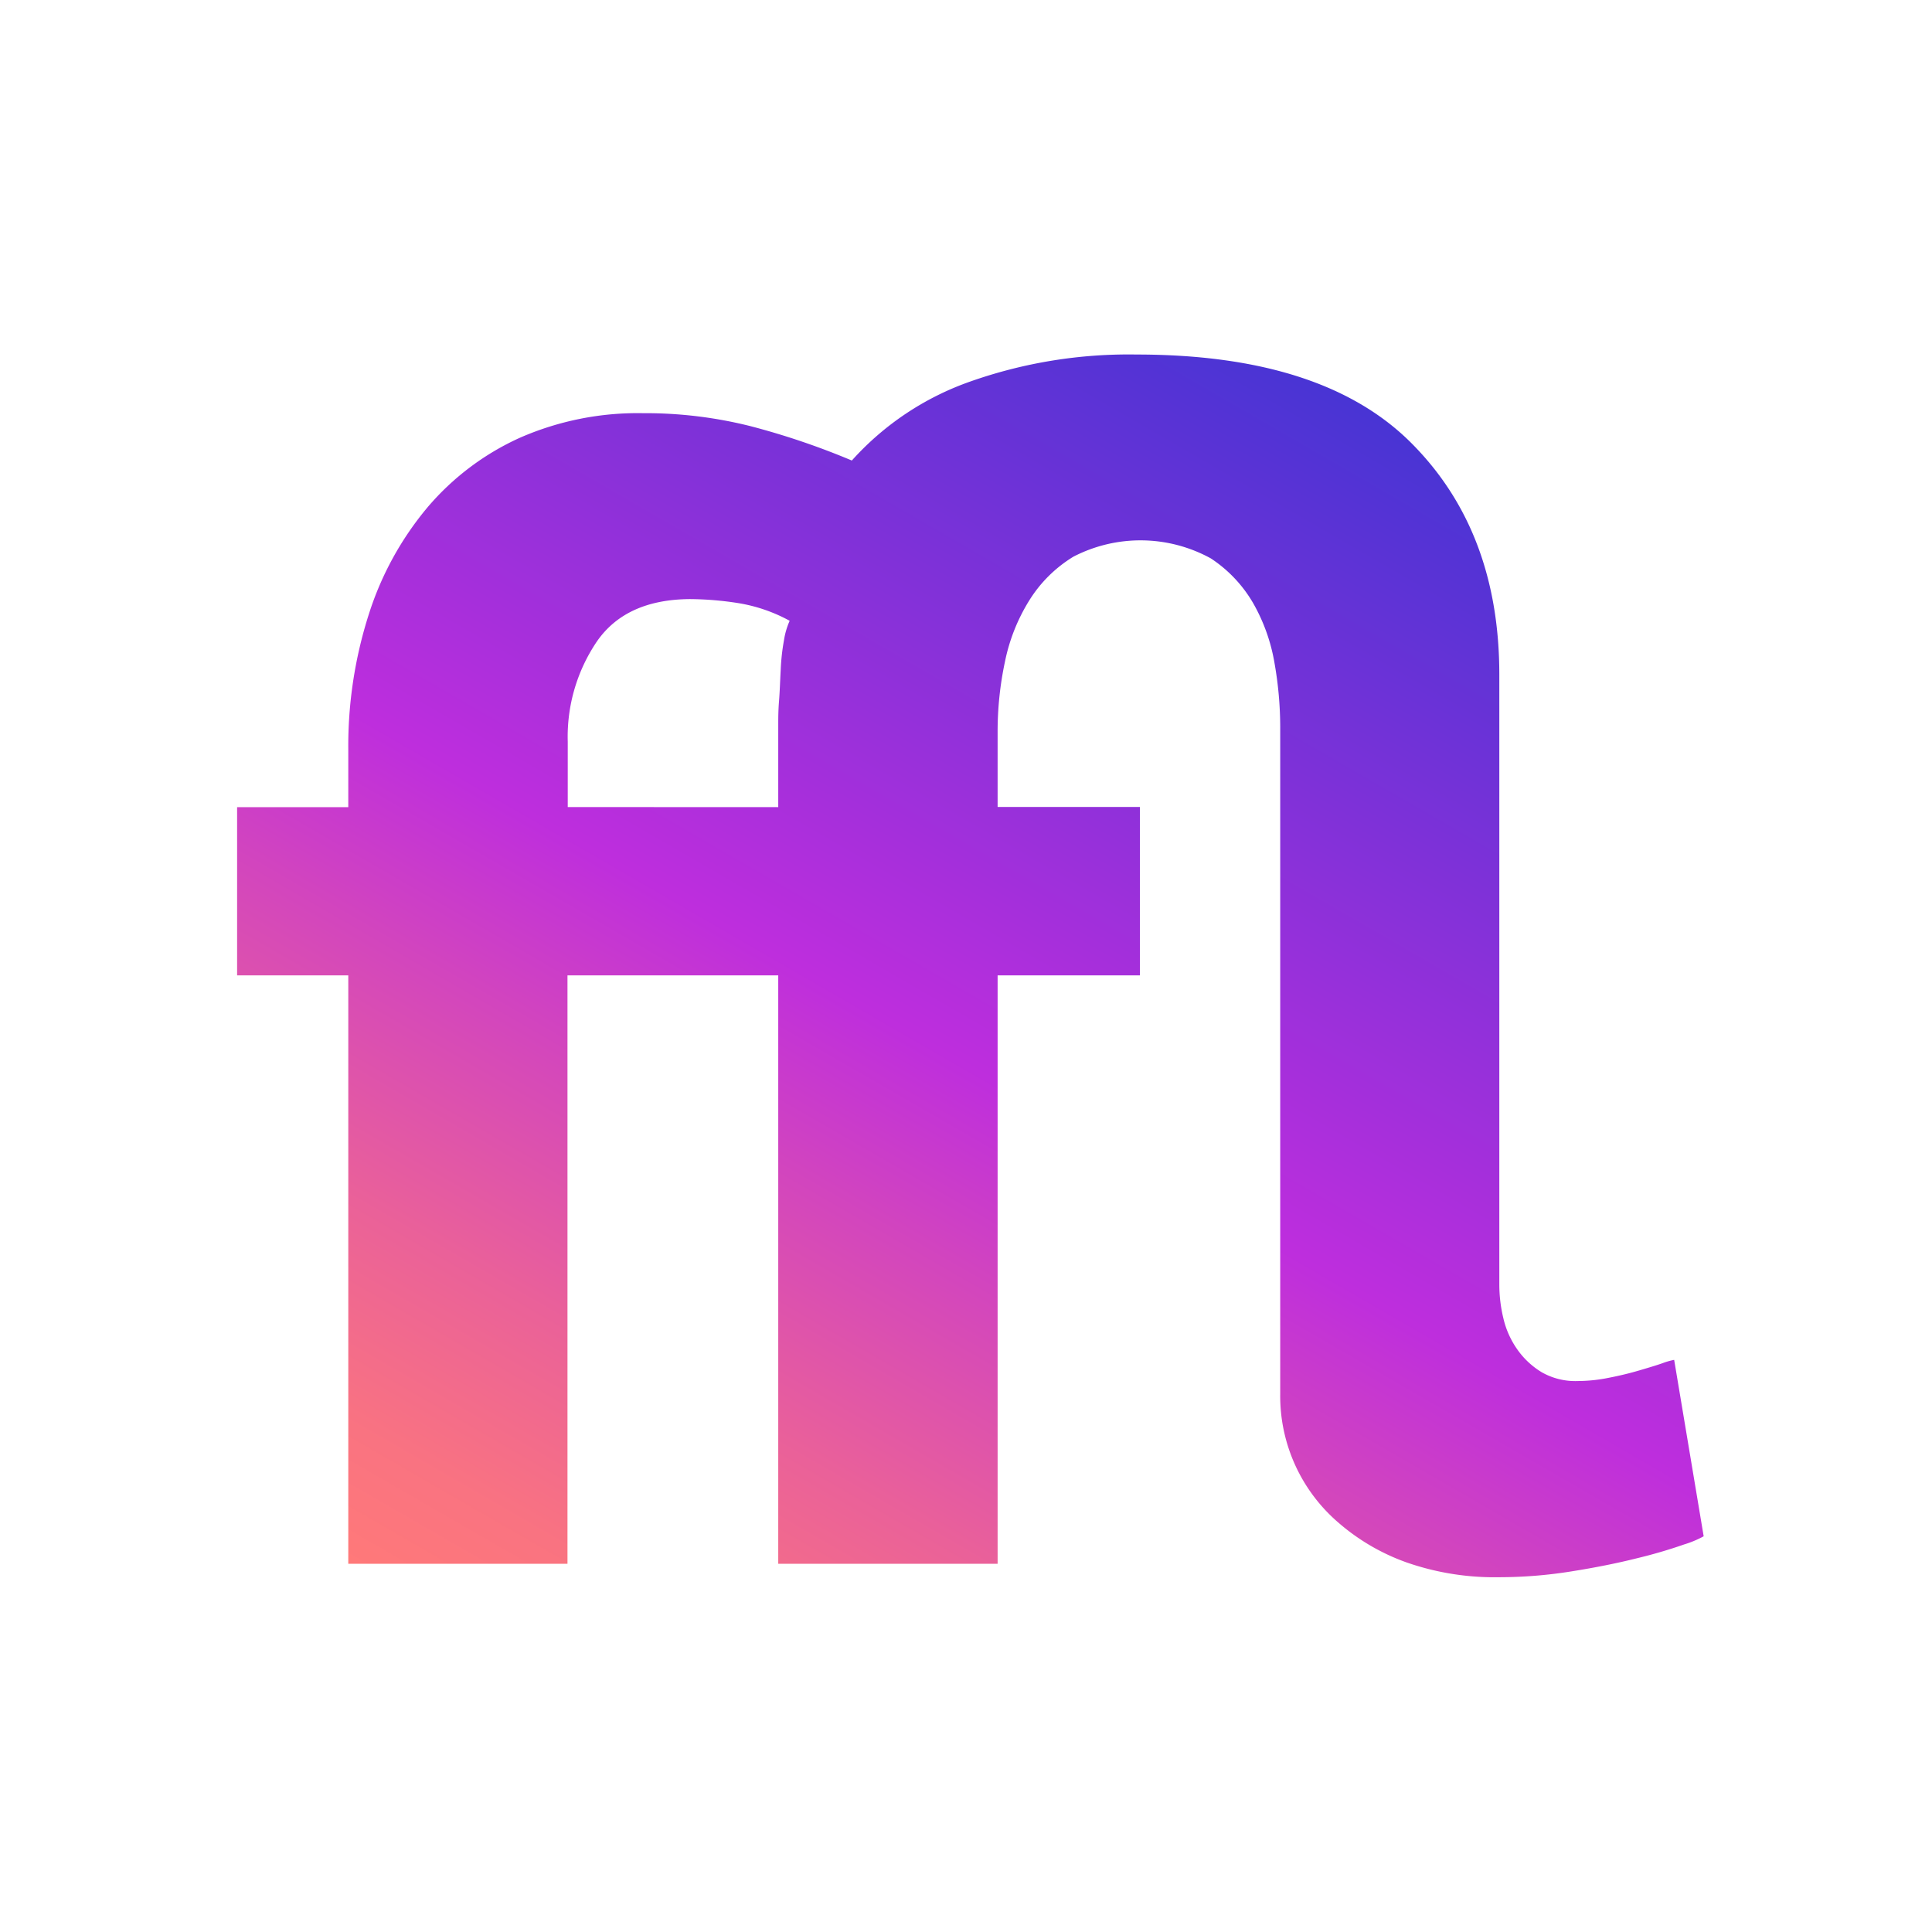 <svg data-name="Layer 1" xmlns="http://www.w3.org/2000/svg" viewBox="0 0 220 220"><defs><linearGradient id="a" x1="73.44" y1="197.61" x2="159.47" y2="48.61" gradientUnits="userSpaceOnUse"><stop offset="0" stop-color="#ff7979"/><stop offset=".08" stop-color="#f97381"/><stop offset=".21" stop-color="#ea6199"/><stop offset=".37" stop-color="#d245be"/><stop offset=".49" stop-color="#be2edd"/><stop offset="1" stop-color="#4834d4"/></linearGradient></defs><path d="M170.73 179.6a30.41 30.41 0 0 1-10.52-1.67 24.17 24.17 0 0 1-7.82-4.56 19 19 0 0 1-6.61-14.61v-76a42.2 42.2 0 0 0-.65-7.26 20.74 20.74 0 0 0-2.42-6.8 15.24 15.24 0 0 0-4.84-5.12 16.63 16.63 0 0 0-15.64-.19 15.28 15.28 0 0 0-5 4.94 21.14 21.14 0 0 0-2.79 7 38.1 38.1 0 0 0-.84 8v8.56h16.2v19.18h-16.2v67H88.62v-67h-24v67H39.66v-67H27V91.91h12.66v-6.52A49.19 49.19 0 0 1 42 69.94a35.76 35.76 0 0 1 6.7-12.19 30 30 0 0 1 10.52-7.91 33.43 33.43 0 0 1 14-2.79 49 49 0 0 1 12.29 1.49A85.37 85.37 0 0 1 97 52.44a32.61 32.61 0 0 1 13.5-9 54.19 54.19 0 0 1 18.9-3.07q21.22 0 31.28 10.05t10.05 26.44v69.44a16.4 16.4 0 0 0 .46 3.81 10.11 10.11 0 0 0 1.58 3.54 9.22 9.22 0 0 0 2.79 2.61 7.69 7.69 0 0 0 4.1 1 18 18 0 0 0 3.54-.37c1.24-.24 2.39-.52 3.44-.83s2-.59 2.7-.84a7.91 7.91 0 0 1 1.3-.37l3.36 20.09a11.7 11.7 0 0 1-2.23.93 56.07 56.07 0 0 1-5.4 1.58q-3.35.84-7.45 1.49a52 52 0 0 1-8.19.66zM88.62 91.91v-9.49c0-.62 0-1.49.09-2.61s.12-2.3.19-3.54a24.69 24.69 0 0 1 .37-3.35 8.76 8.76 0 0 1 .65-2.23 18.3 18.3 0 0 0-5.77-2 36.75 36.75 0 0 0-5.59-.47Q71.31 68.27 68 73a19.34 19.34 0 0 0-3.35 11.45v7.45z" fill="url(#a)"/></svg>
